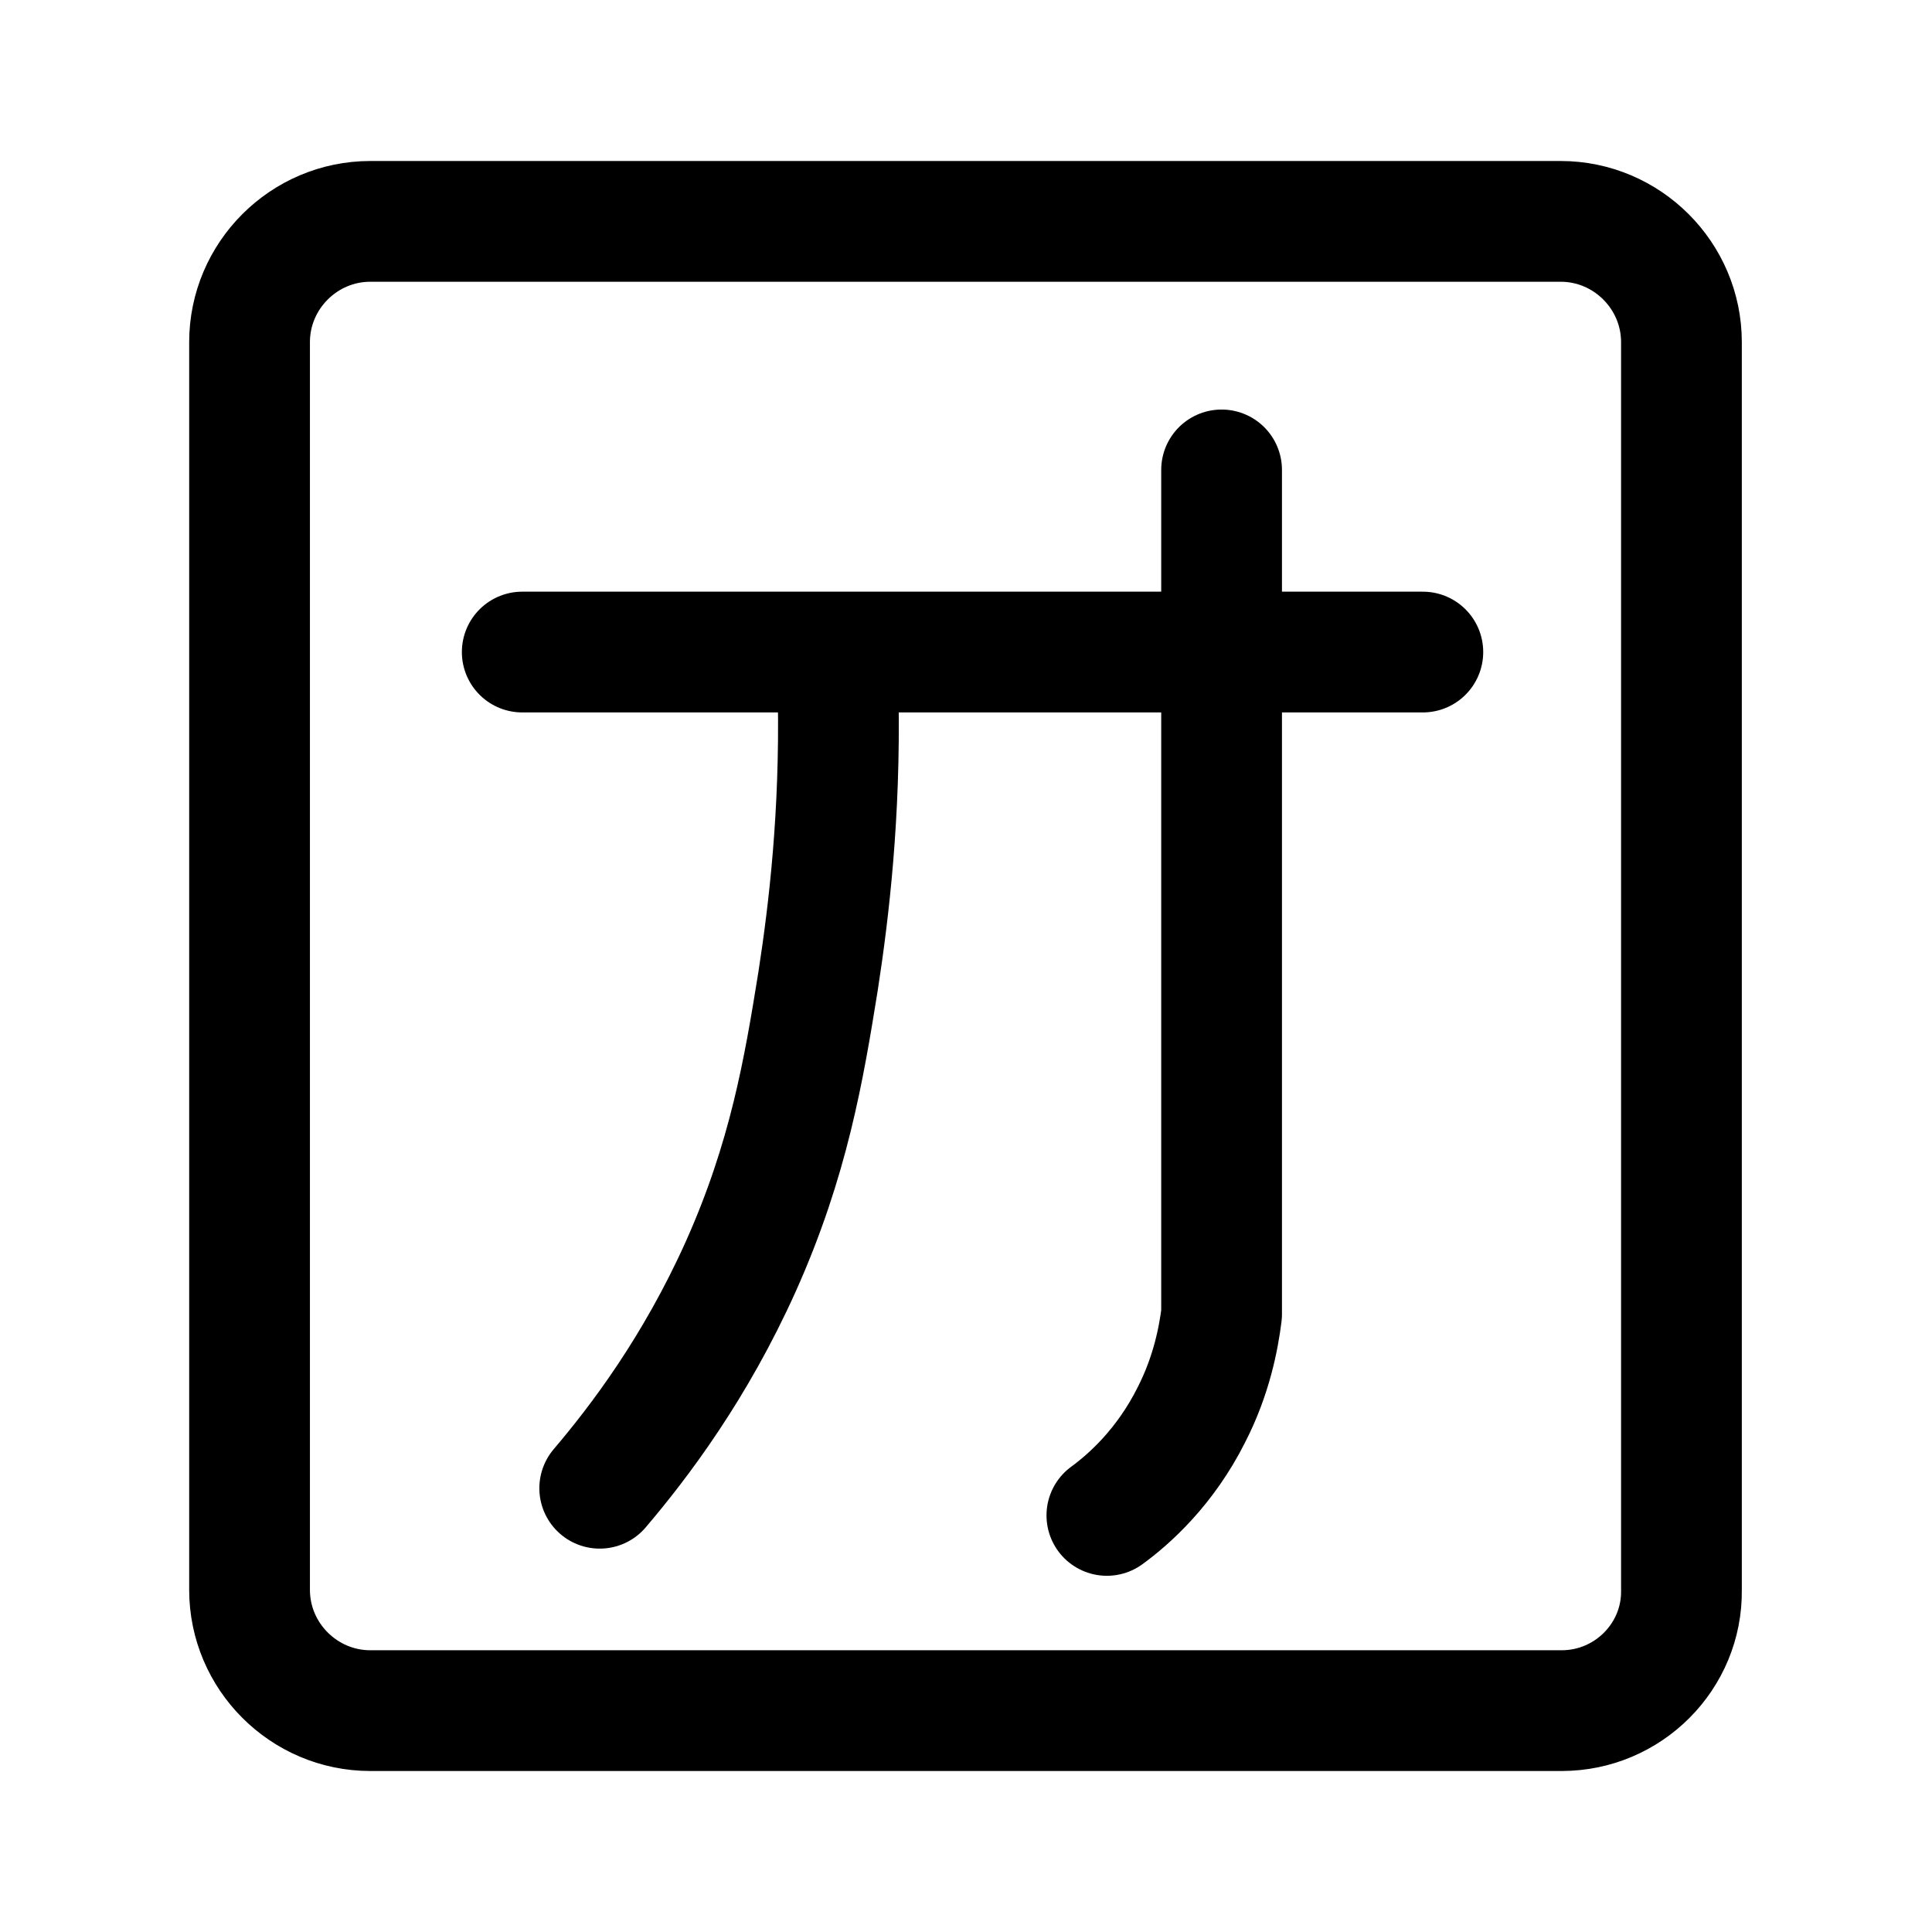 <svg xmlns="http://www.w3.org/2000/svg" width="192" height="192" viewBox="0 0 192 192" fill="none" stroke="#000" stroke-linecap="round" stroke-linejoin="round" stroke-miterlimit="10" stroke-width="12"><path d="M155.2 170H36.8c-6.6 0-12-5.4-12-12V34c0-6.6 5.4-12 12-12h118.3c6.6 0 12 5.4 12 12v124c.1 6.6-5.3 12-11.9 12zM51.9 64.8h89.5"/><path d="M121.4 46.7v83.9c-.3 2.4-1 6.1-3 10-2.6 5.2-6.2 8.4-8.4 10M83.3 69.4c.2 11.5-.9 21-2 28.1-1.4 8.7-2.9 17.7-7.7 28.4-4.5 10-10 17.3-14 22"/></svg>